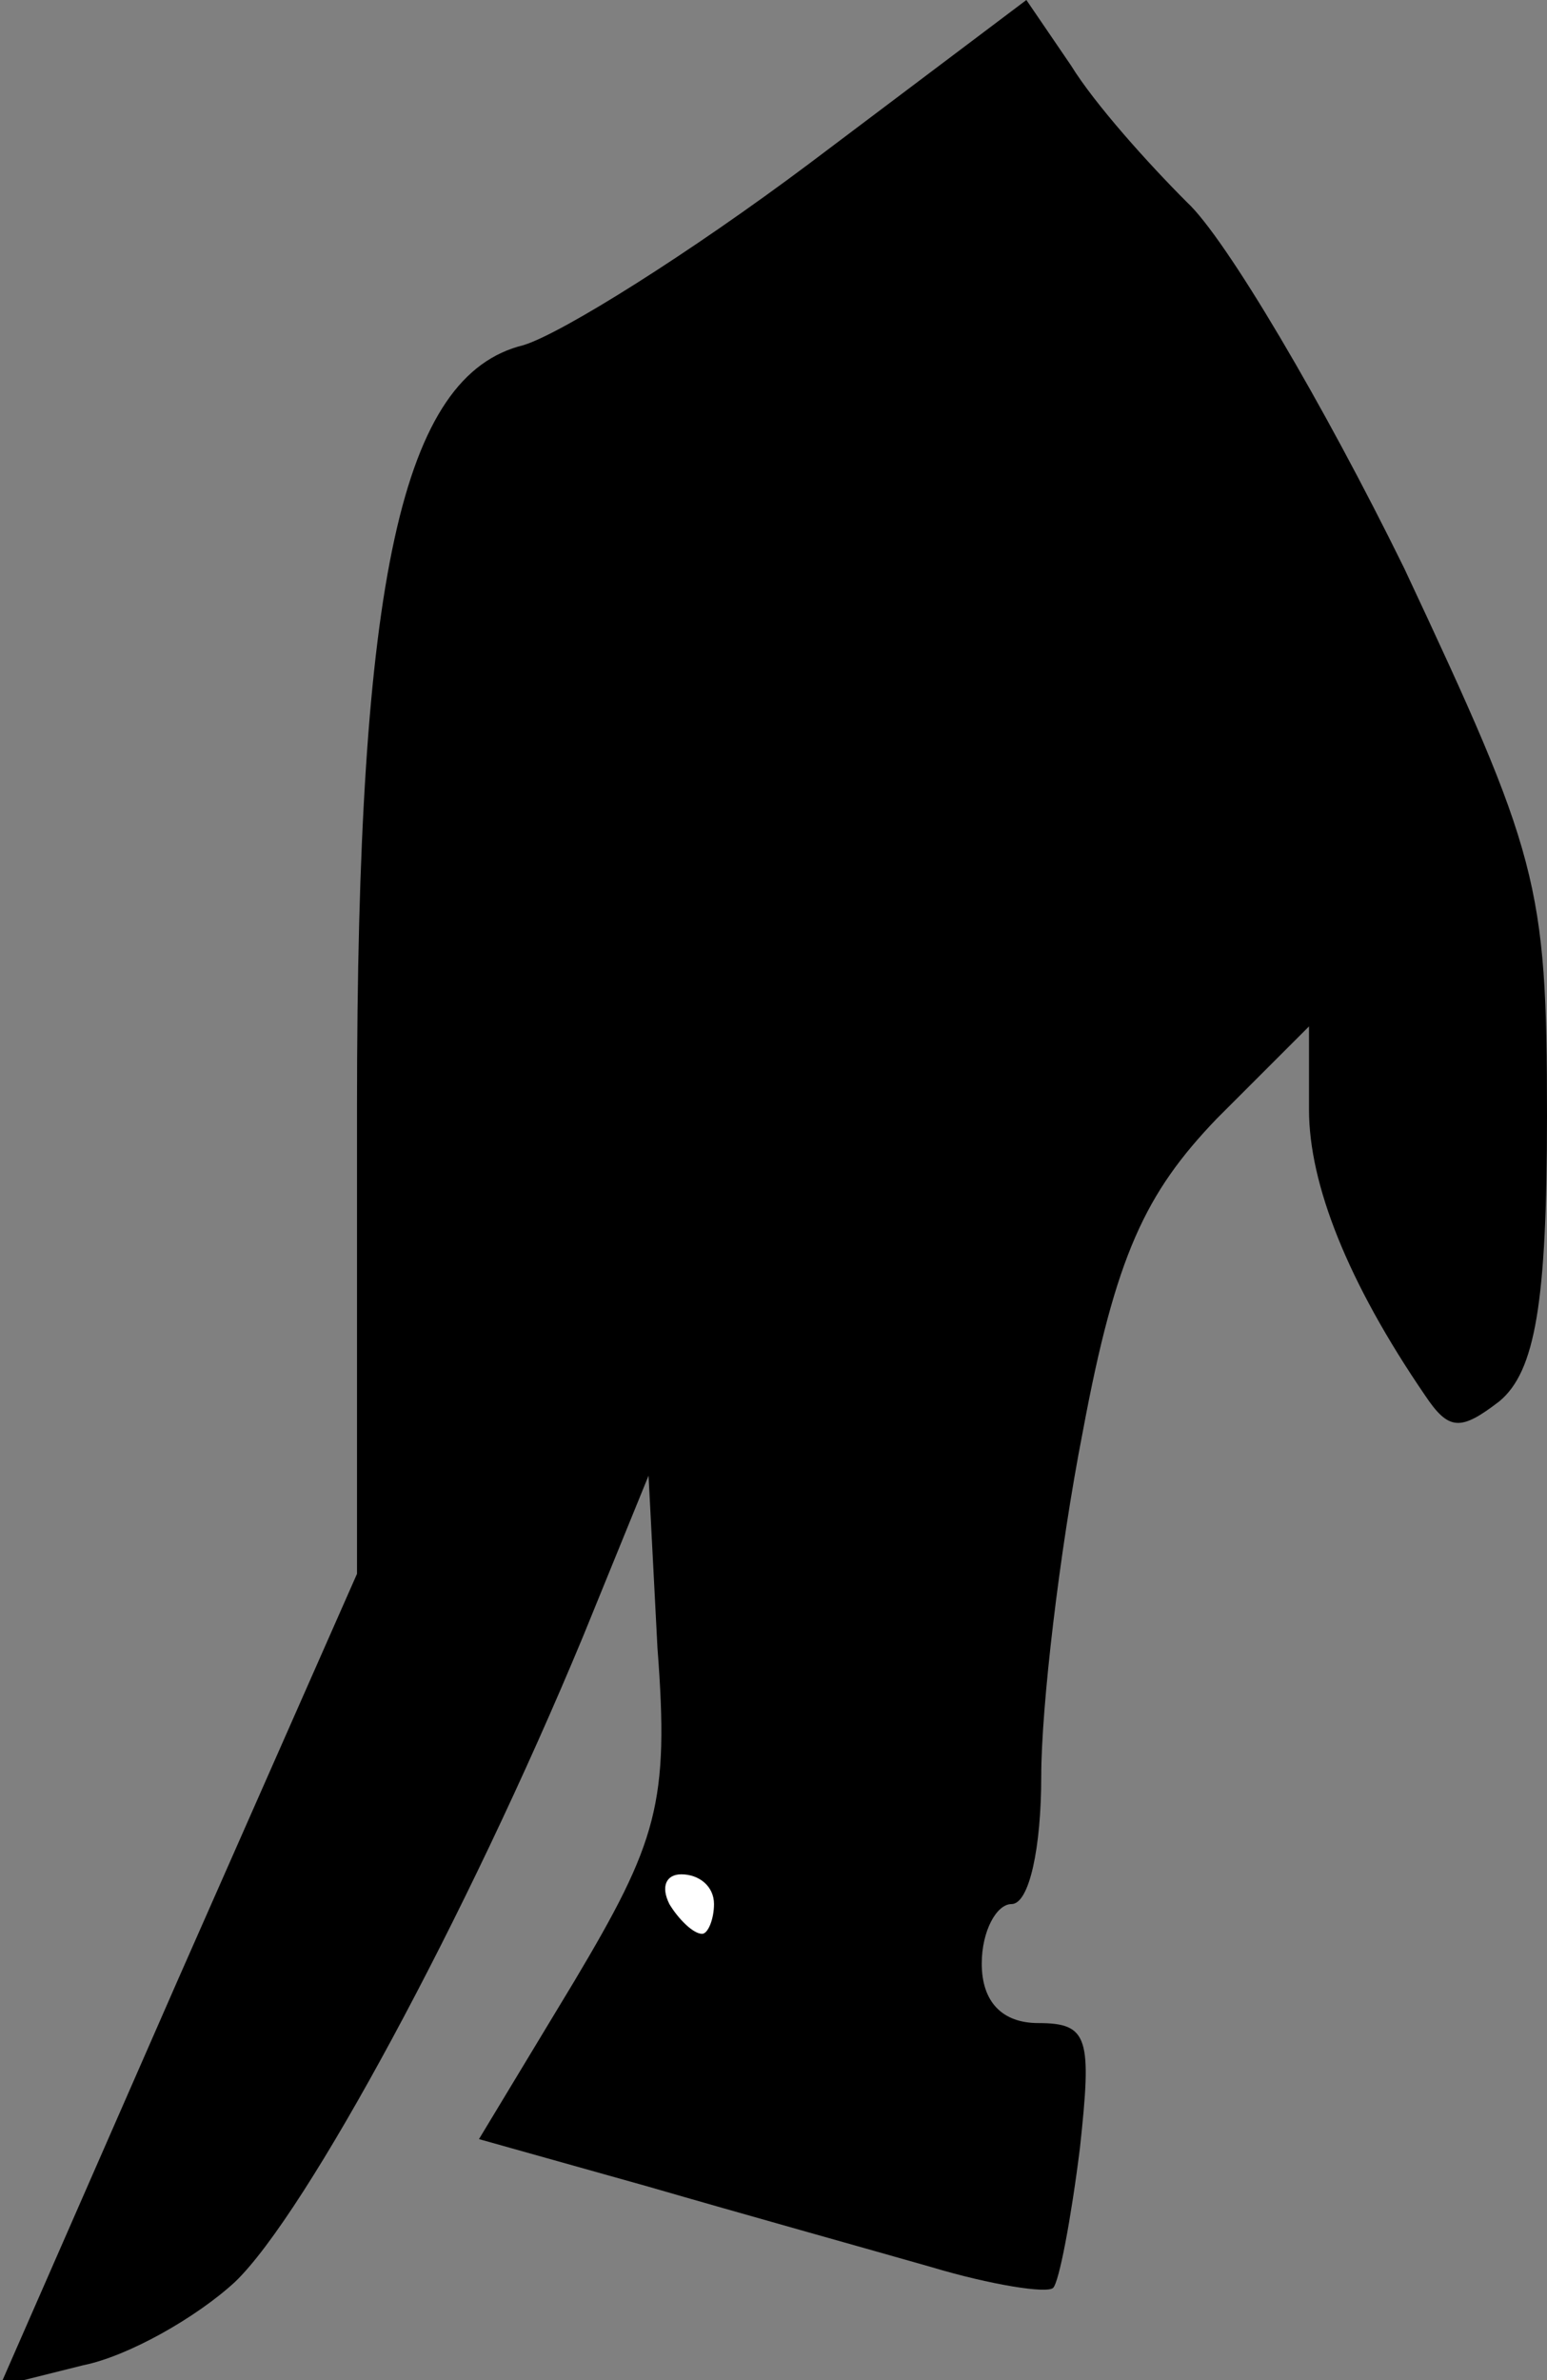 <?xml version="1.0" standalone="no"?>
<!DOCTYPE svg PUBLIC "-//W3C//DTD SVG 20010904//EN"
 "http://www.w3.org/TR/2001/REC-SVG-20010904/DTD/svg10.dtd">
<svg version="1.0" xmlns="http://www.w3.org/2000/svg"
 width="52pt" height="80pt" viewBox="0 0 52 80"
 preserveAspectRatio="xMidYMid meet">
<rect x="0" y="0" width="52" height="80" fill="#808080" stroke="none"/>
<g transform="translate(0,80) scale(0.1,-0.1)"
fill="#000000" stroke="none">
<path fill="#000000" stroke="none" d="M272 745 c-40 -30 -83 -57 -96 -61 -41
-10 -56 -78 -56 -256 l0 -157 -60 -136 -60 -137 28 7 c15 3 38 16 51 28 24 23
78 123 117 217 l22 54 3 -58 c4 -52 0 -65 -28 -112 l-32 -53 57 -16 c31 -9 74
-21 95 -27 20 -6 39 -9 41 -7 2 2 6 23 9 47 4 37 3 42 -14 42 -12 0 -19 7 -19
20 0 11 5 20 10 20 6 0 10 19 10 43 0 23 6 75 14 116 11 59 21 80 45 105 l31
31 0 -28 c0 -25 13 -58 39 -96 8 -12 12 -12 25 -2 12 10 16 33 16 96 0 78 -3
88 -48 184 -27 55 -60 111 -73 123 -13 13 -31 33 -39 46 l-15 22 -73 -55z"/>
<path fill="#ffffff" stroke="none" d="M240 160 c0 -5 -2 -10 -4 -10 -3 0 -8
5 -11 10 -3 6 -1 10 4 10 6 0 11 -4 11 -10z"/>
</g>
</svg>
